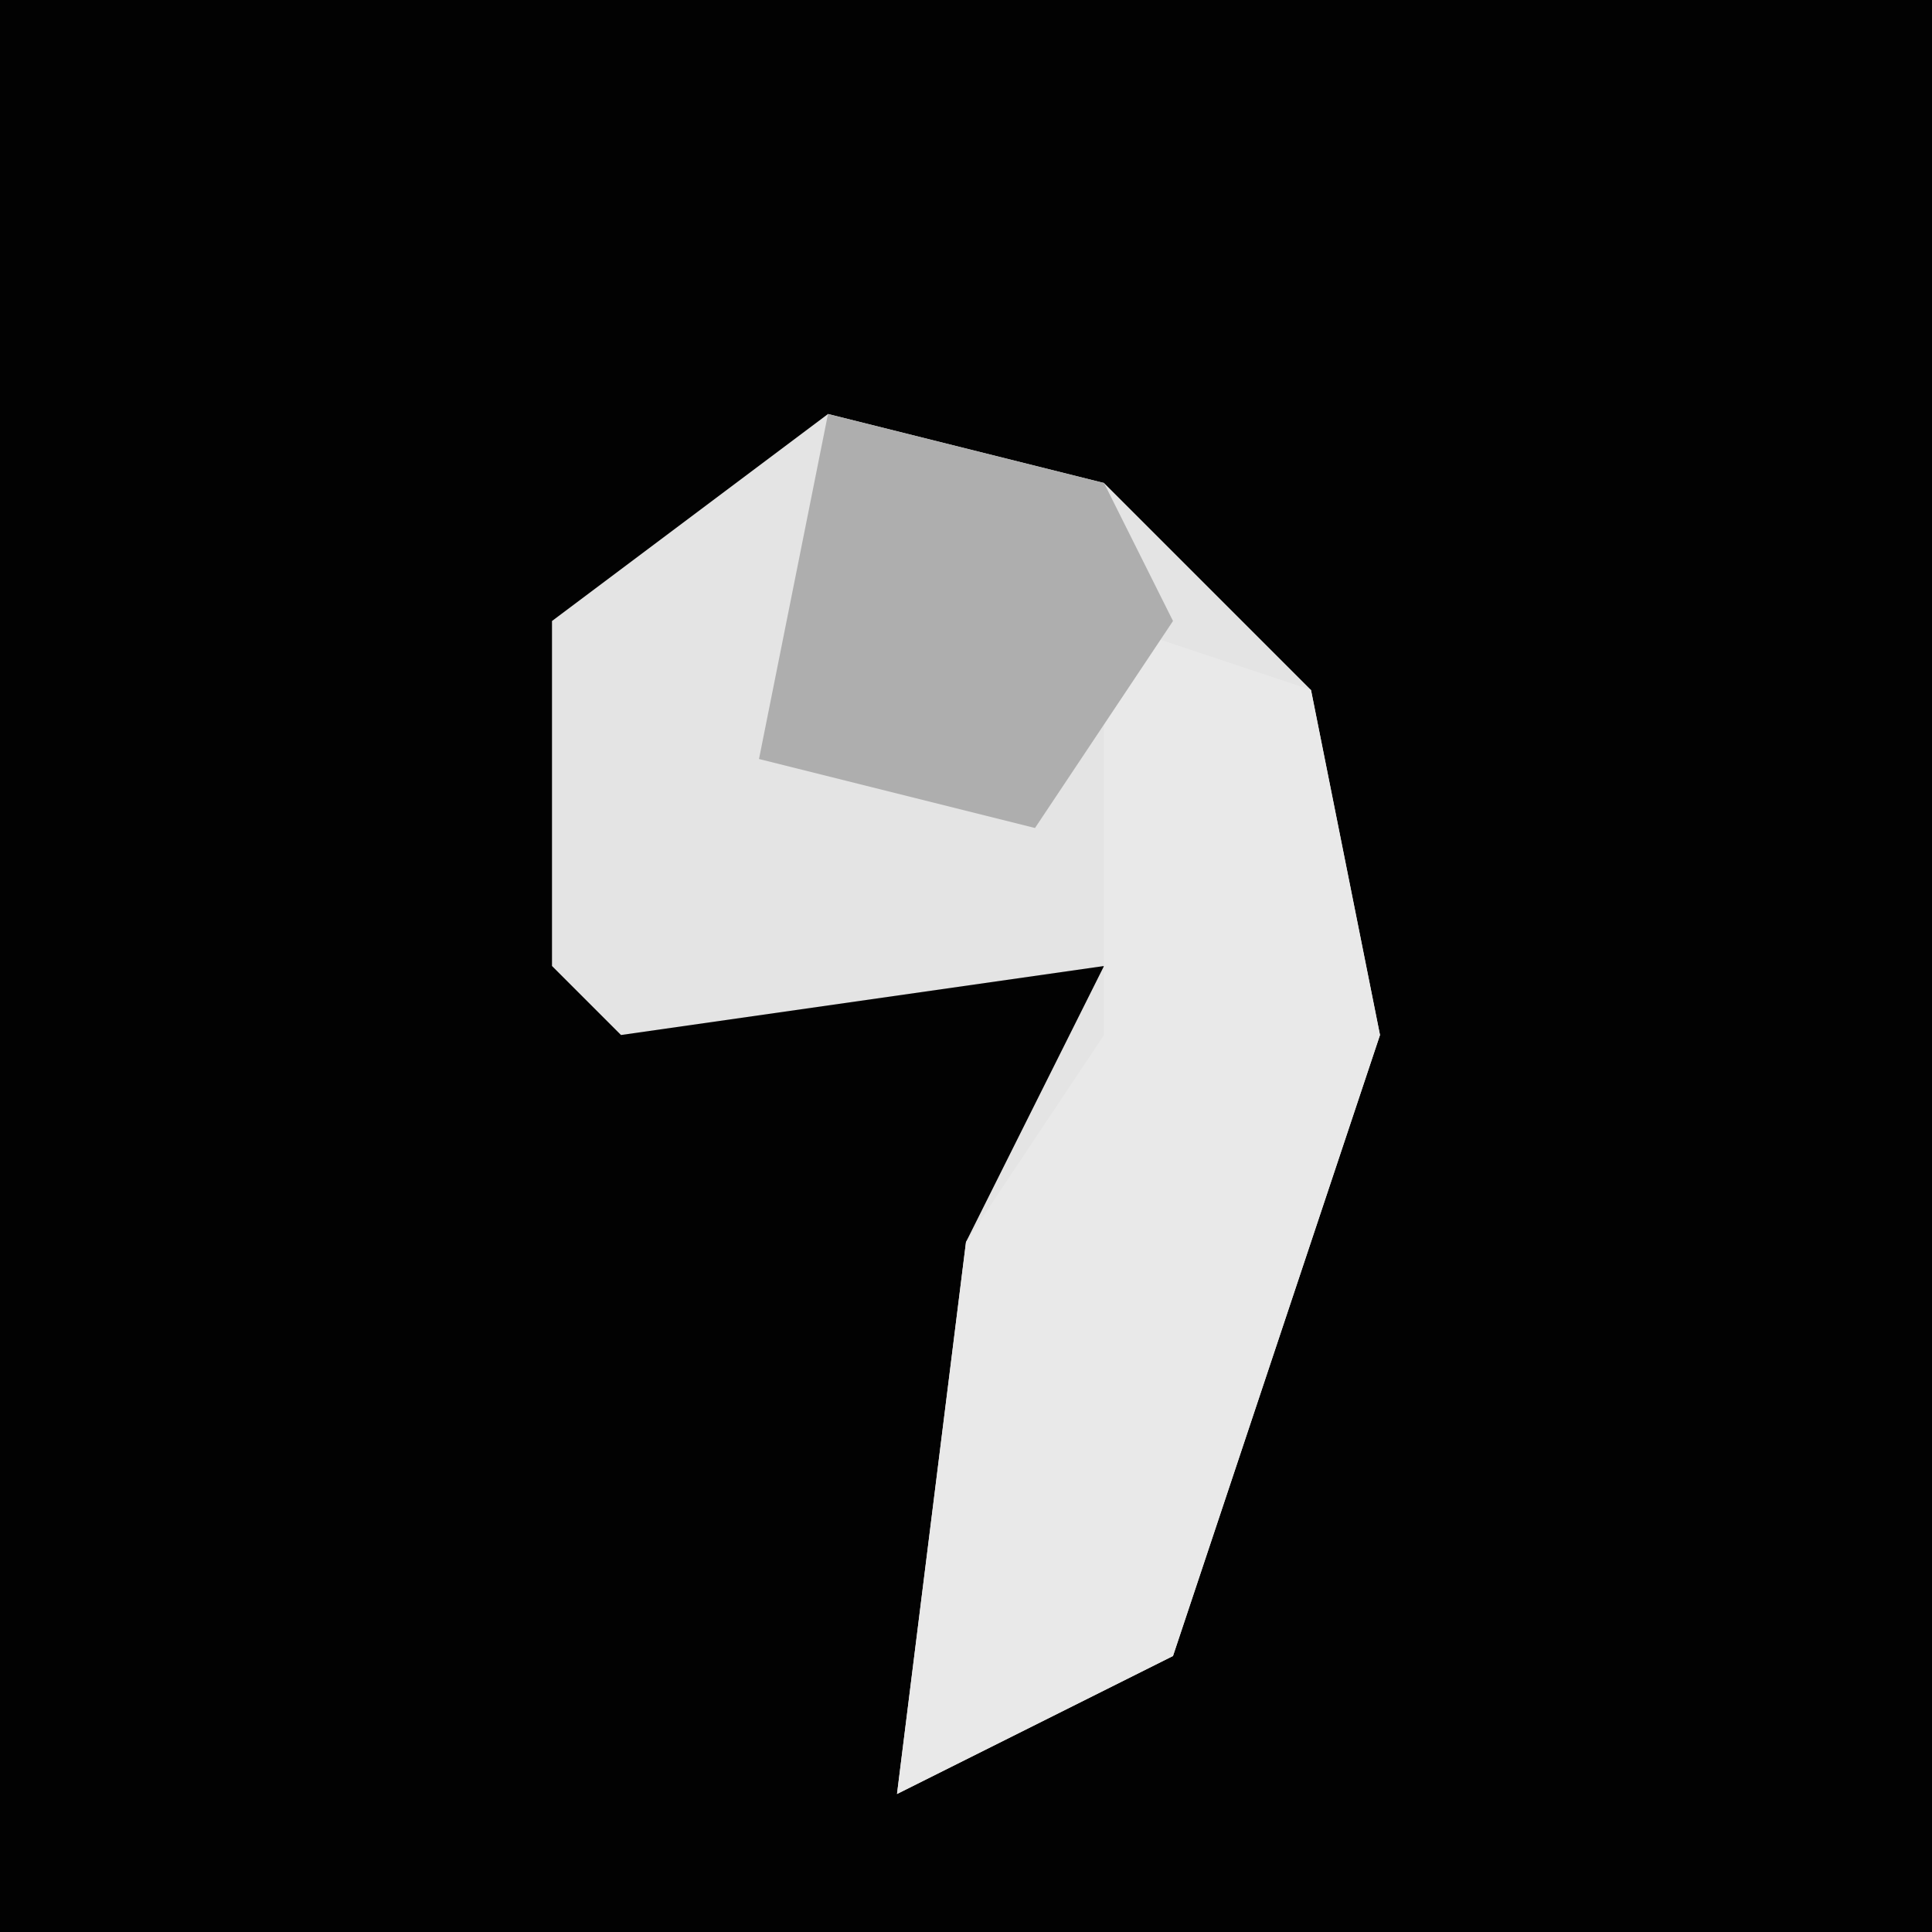 <?xml version="1.0" encoding="UTF-8"?>
<svg version="1.1" xmlns="http://www.w3.org/2000/svg" width="28" height="28">
<path d="M0,0 L28,0 L28,28 L0,28 Z " fill="#020202" transform="translate(0,0)"/>
<path d="M0,0 L4,1 L7,4 L8,9 L5,18 L1,20 L2,12 L4,8 L-3,9 L-4,8 L-4,3 Z " fill="#E4E4E4" transform="translate(12,6)"/>
<path d="M0,0 L3,1 L4,6 L1,15 L-3,17 L-2,9 L0,6 Z " fill="#E9E9E9" transform="translate(16,9)"/>
<path d="M0,0 L4,1 L5,3 L3,6 L-1,5 Z " fill="#AEAEAE" transform="translate(12,6)"/>
</svg>
